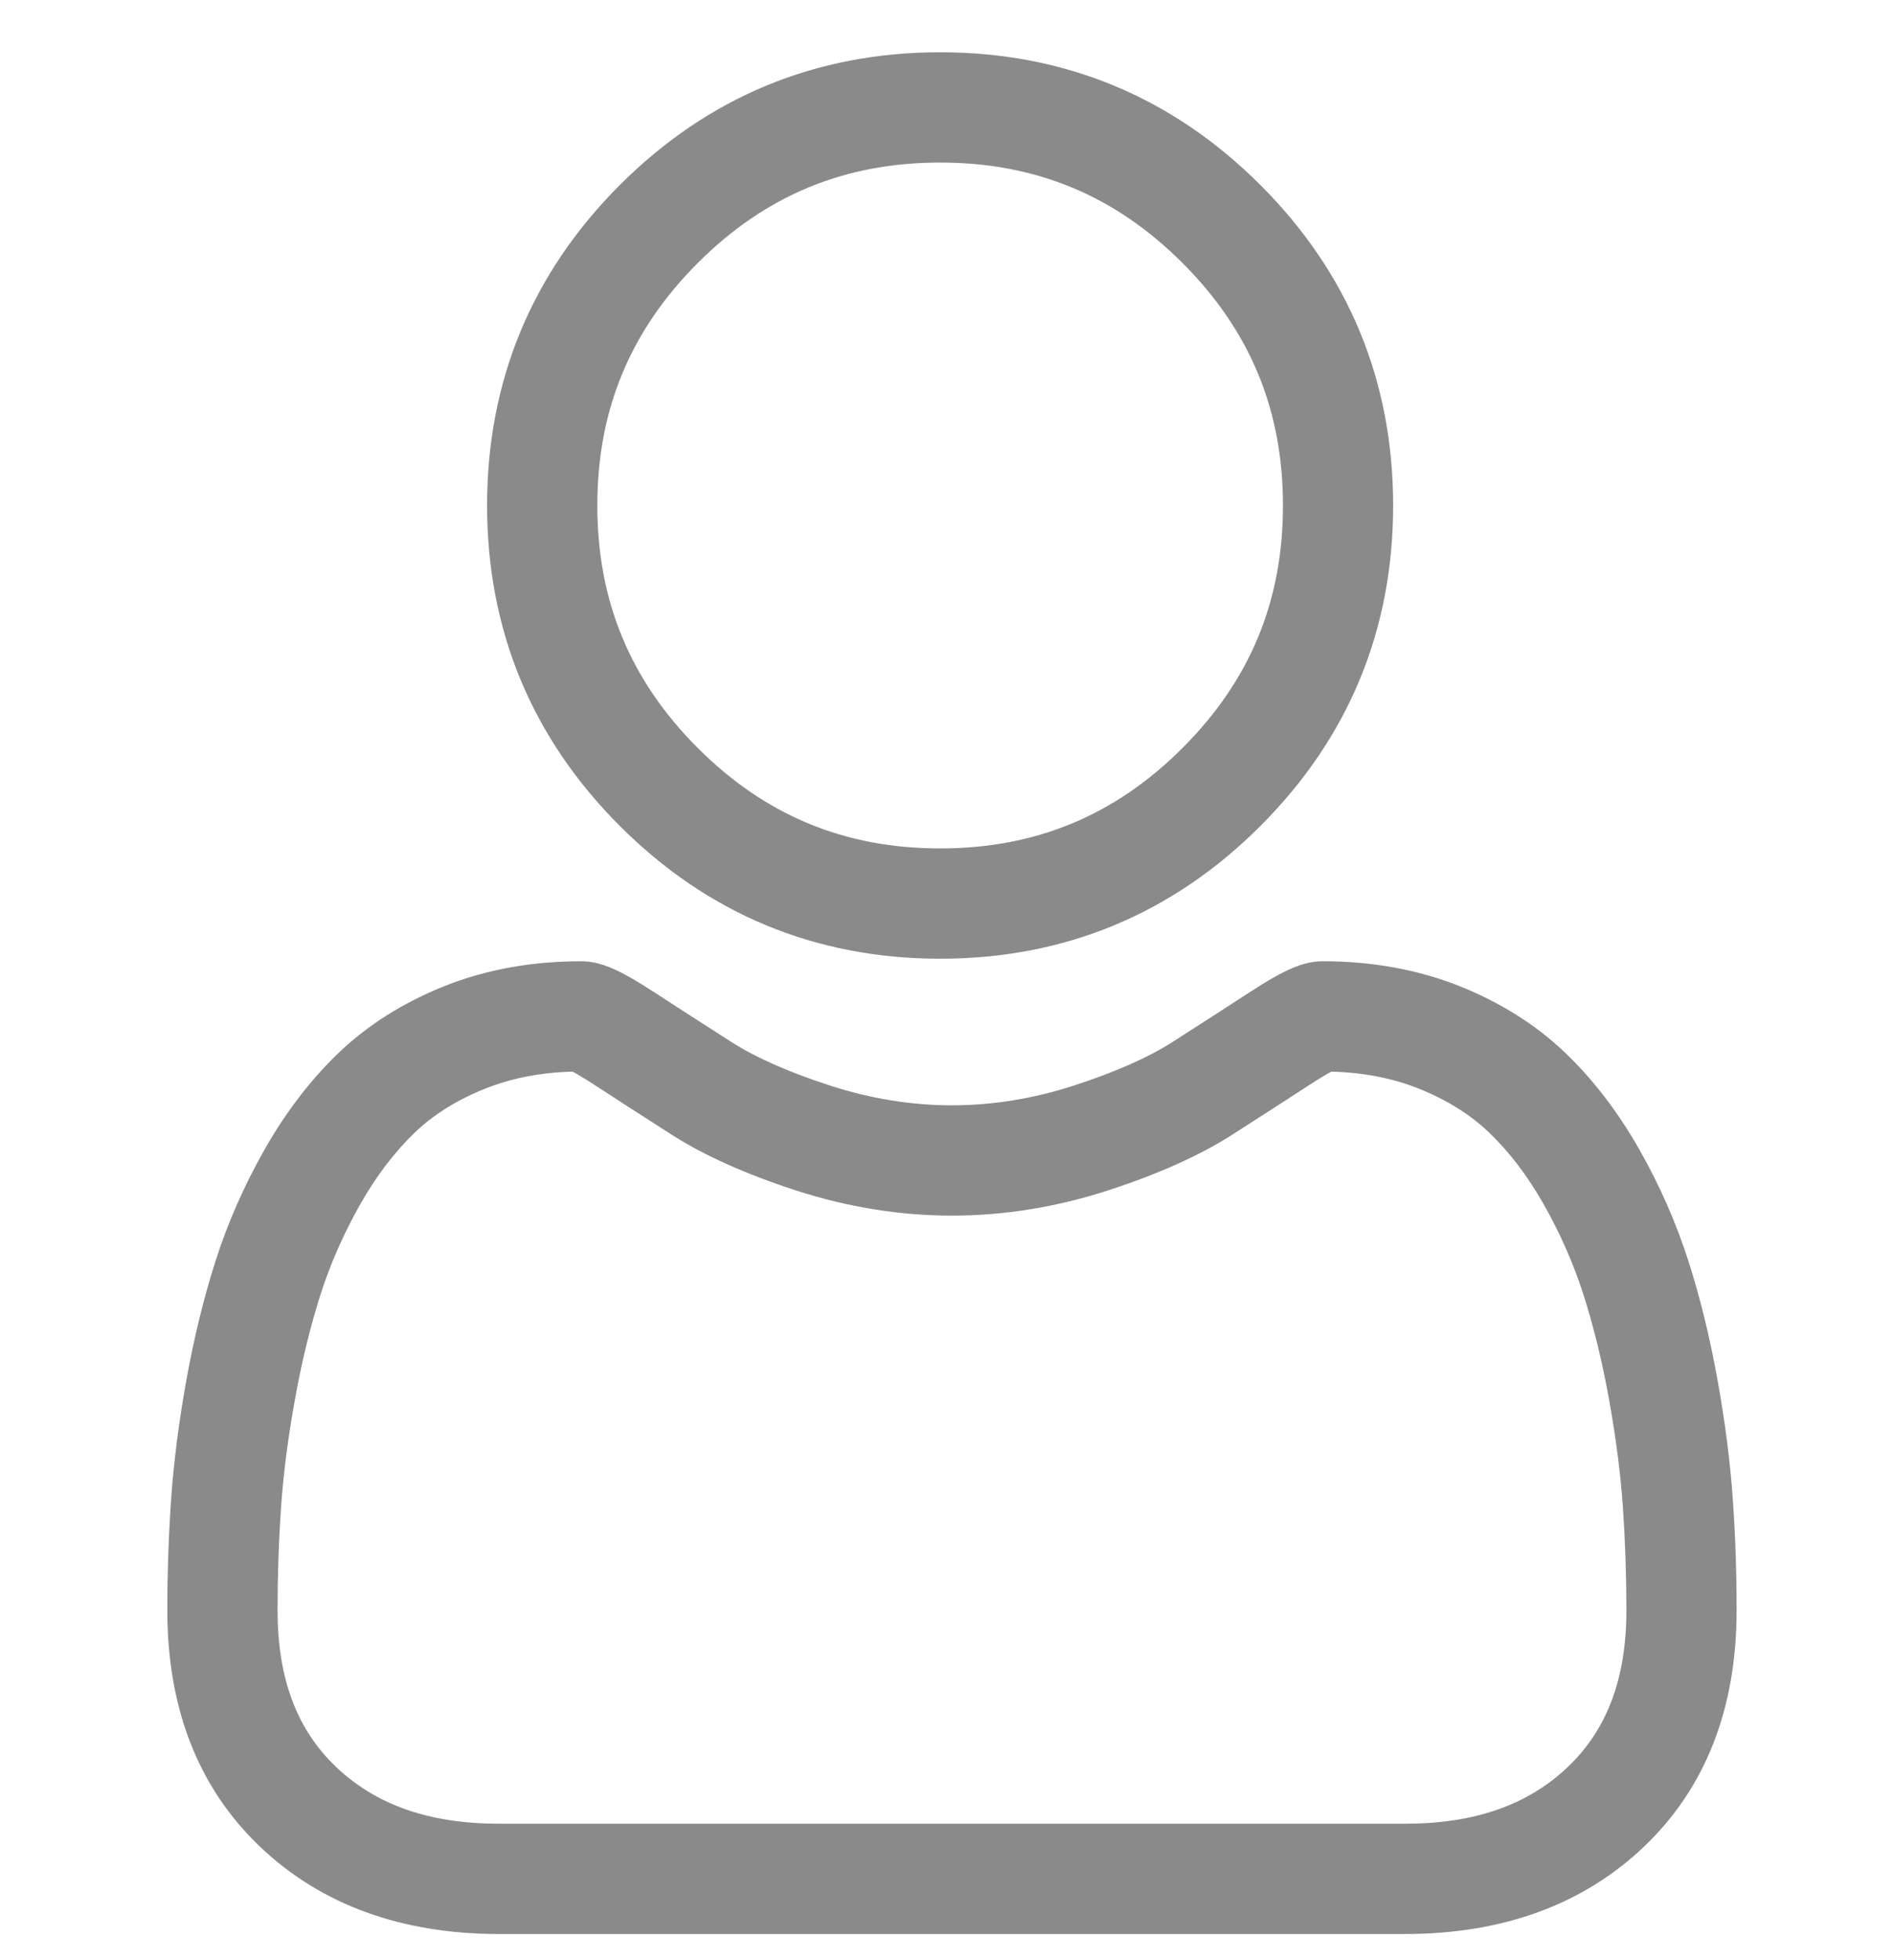 <svg width="29" height="30" viewBox="0 0 29 30" fill="none" xmlns="http://www.w3.org/2000/svg">
<g clip-path="url(#clip0)">
<path d="M14.395 14.673C16.301 14.673 17.951 13.99 19.299 12.641C20.648 11.292 21.331 9.643 21.331 7.736C21.331 5.831 20.648 4.181 19.299 2.832C17.951 1.484 16.3 0.8 14.395 0.8C12.489 0.8 10.839 1.484 9.49 2.832C8.142 4.181 7.458 5.831 7.458 7.736C7.458 9.643 8.142 11.293 9.49 12.641C10.839 13.989 12.489 14.673 14.395 14.673ZM10.684 4.025C11.719 2.991 12.932 2.488 14.395 2.488C15.857 2.488 17.071 2.991 18.106 4.025C19.141 5.06 19.644 6.274 19.644 7.736C19.644 9.199 19.141 10.413 18.106 11.448C17.071 12.482 15.857 12.985 14.395 12.985C12.933 12.985 11.719 12.482 10.684 11.448C9.649 10.413 9.146 9.199 9.146 7.736C9.146 6.274 9.649 5.06 10.684 4.025Z" fill="#8A8A8A"/>
<path d="M26.532 22.946C26.493 22.385 26.415 21.773 26.299 21.126C26.182 20.475 26.032 19.859 25.851 19.297C25.665 18.715 25.412 18.14 25.099 17.59C24.774 17.019 24.393 16.521 23.965 16.112C23.517 15.684 22.969 15.339 22.336 15.088C21.704 14.838 21.004 14.712 20.256 14.712C19.962 14.712 19.677 14.832 19.128 15.19C18.79 15.41 18.395 15.665 17.954 15.947C17.577 16.188 17.066 16.413 16.434 16.617C15.818 16.816 15.193 16.917 14.576 16.917C13.959 16.917 13.333 16.816 12.717 16.617C12.086 16.413 11.575 16.188 11.198 15.947C10.761 15.668 10.366 15.413 10.023 15.19C9.474 14.832 9.19 14.712 8.896 14.712C8.147 14.712 7.447 14.838 6.816 15.088C6.183 15.339 5.635 15.684 5.187 16.112C4.759 16.522 4.377 17.019 4.053 17.59C3.74 18.14 3.487 18.715 3.301 19.297C3.121 19.859 2.97 20.475 2.853 21.126C2.737 21.772 2.659 22.384 2.62 22.947C2.582 23.497 2.562 24.069 2.562 24.647C2.562 26.151 3.04 27.368 3.983 28.265C4.914 29.151 6.145 29.6 7.643 29.6H21.51C23.008 29.6 24.239 29.151 25.17 28.265C26.113 27.368 26.59 26.151 26.59 24.647C26.59 24.067 26.571 23.494 26.532 22.946ZM24.006 27.043C23.391 27.628 22.575 27.912 21.51 27.912H7.643C6.578 27.912 5.761 27.628 5.146 27.043C4.543 26.469 4.25 25.685 4.25 24.647C4.25 24.108 4.268 23.575 4.304 23.063C4.338 22.561 4.409 22.01 4.515 21.424C4.618 20.846 4.751 20.303 4.908 19.811C5.059 19.34 5.265 18.873 5.52 18.424C5.764 17.995 6.044 17.628 6.354 17.331C6.643 17.054 7.008 16.828 7.438 16.658C7.835 16.5 8.282 16.414 8.767 16.401C8.826 16.433 8.931 16.493 9.102 16.604C9.449 16.83 9.848 17.088 10.29 17.37C10.789 17.688 11.431 17.975 12.198 18.223C12.982 18.476 13.782 18.605 14.576 18.605C15.37 18.605 16.17 18.476 16.953 18.223C17.721 17.975 18.363 17.688 18.862 17.37C19.314 17.081 19.703 16.83 20.05 16.604C20.221 16.493 20.326 16.433 20.385 16.401C20.87 16.414 21.317 16.5 21.715 16.658C22.144 16.828 22.509 17.055 22.798 17.331C23.108 17.627 23.388 17.995 23.632 18.424C23.887 18.873 24.093 19.34 24.244 19.811C24.402 20.303 24.534 20.846 24.638 21.424C24.743 22.011 24.814 22.562 24.849 23.064V23.064C24.884 23.573 24.902 24.106 24.903 24.647C24.902 25.685 24.609 26.469 24.006 27.043Z" fill="#8A8A8A"/>
</g>
<defs>
<clipPath id="clip0">
<rect width="28.8" height="28.8" fill="white" transform="translate(0.2 0.8)"/>
</clipPath>
</defs>
</svg>
